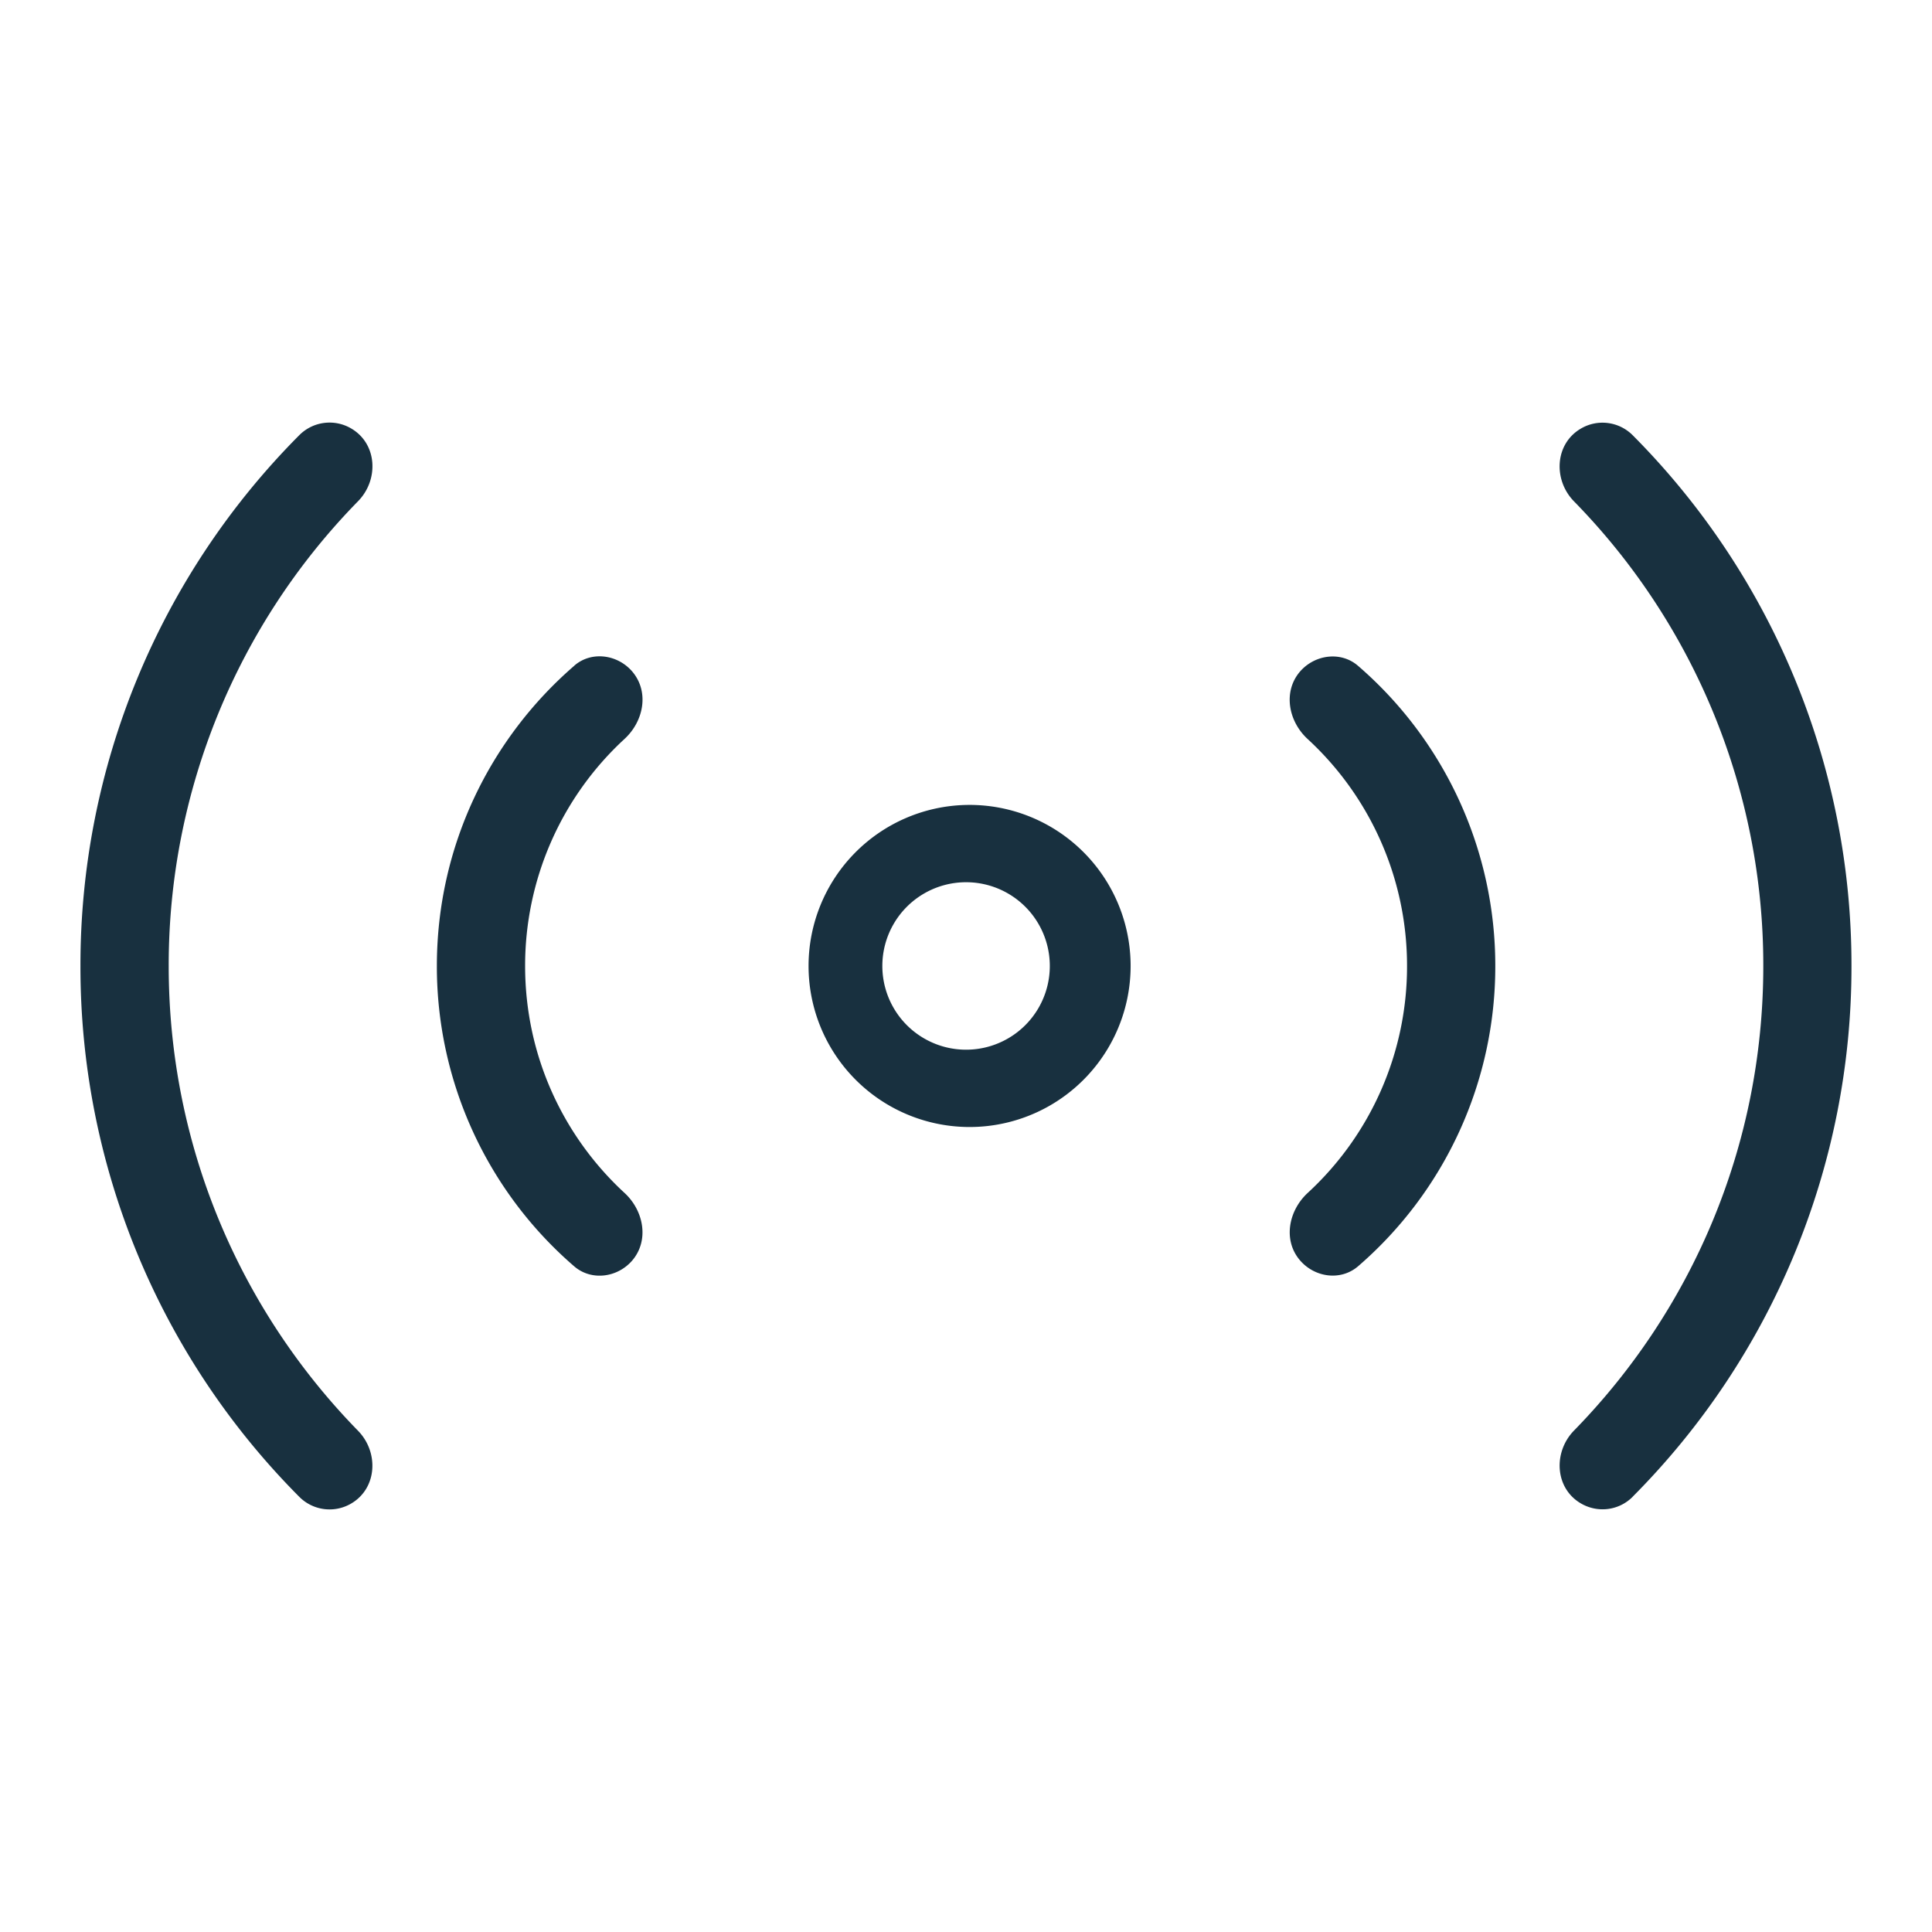 <svg width="25" height="25" viewBox="0 0 25 25" fill="none"><g id="sensor"><path fill-rule="evenodd" clip-rule="evenodd" d="M4.547 19.454a.552.552 0 0 1-.673-.084 9.715 9.715 0 0 1-2.833-6.87 9.716 9.716 0 0 1 2.833-6.87.552.552 0 0 1 .673-.084c.335.198.358.662.086.94a8.578 8.578 0 0 0-2.45 6.014c0 2.34.934 4.463 2.45 6.014.271.278.248.742-.086.94ZM7.432 8.613c.22-.191.557-.146.748.075.223.26.153.643-.1.875A3.987 3.987 0 0 0 6.795 12.5c0 1.161.495 2.207 1.287 2.937.25.231.32.615.099.874-.191.222-.528.267-.75.076A5.126 5.126 0 0 1 5.653 12.5c0-1.553.69-2.945 1.78-3.887Zm9.49.951c-.252-.231-.322-.615-.1-.874.192-.221.529-.266.75-.075a5.126 5.126 0 0 1 1.777 3.886 5.125 5.125 0 0 1-1.776 3.885c-.223.191-.558.146-.75-.076-.223-.258-.152-.642.099-.874a3.983 3.983 0 0 0 1.285-2.935 3.987 3.987 0 0 0-1.285-2.937Zm4.204 9.804a9.716 9.716 0 0 0 2.832-6.868 9.717 9.717 0 0 0-2.831-6.868.551.551 0 0 0-.674-.084c-.334.198-.357.662-.085.94a8.578 8.578 0 0 1 2.449 6.012c0 2.34-.933 4.461-2.45 6.012-.27.278-.248.742.086.94.219.13.495.096.674-.084ZM12.5 14.583a2.084 2.084 0 1 0 .001-4.167 2.084 2.084 0 0 0 0 4.167Zm0-1a1.083 1.083 0 1 0 .002-2.167 1.083 1.083 0 0 0-.002 2.167Z" fill="#18303F" yggColor="iconDefault"/></g></svg>
